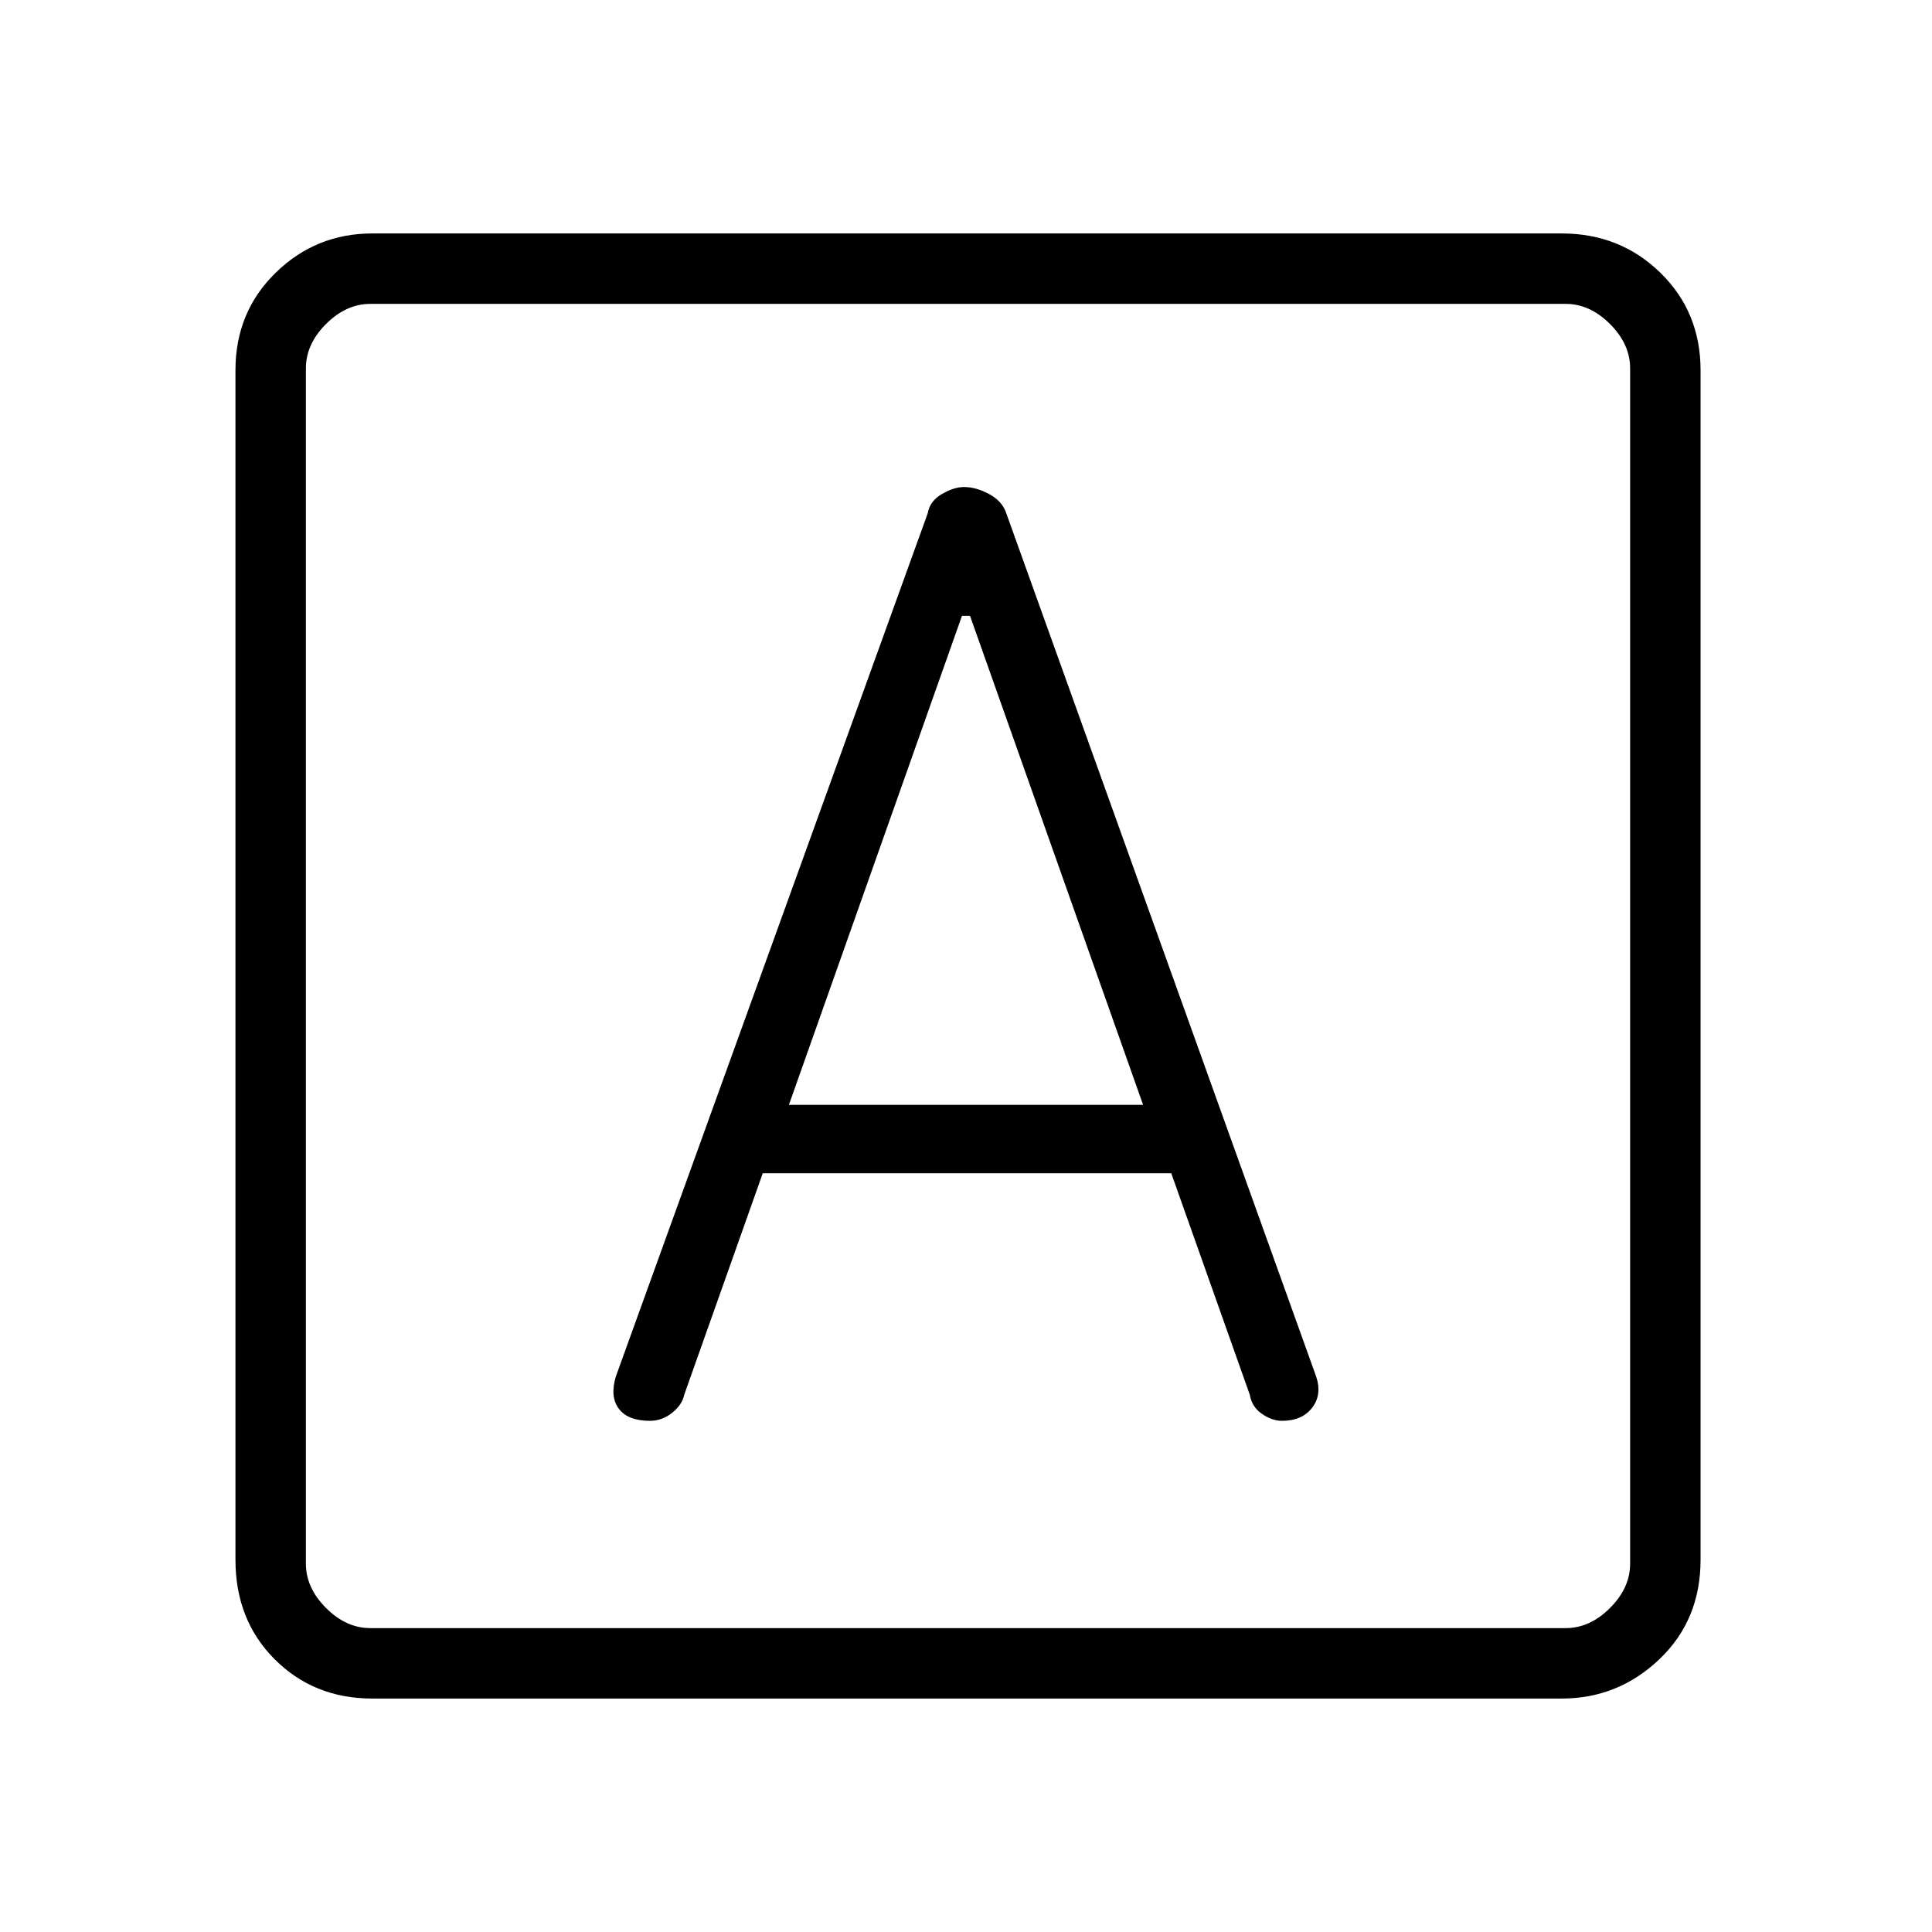 <svg xmlns="http://www.w3.org/2000/svg" height="48" width="48"><path d="M16.15 35.3Q16.45 35.3 16.7 35.1Q16.95 34.9 17 34.65L18.95 29.15H29.1L31.05 34.65Q31.1 34.95 31.35 35.125Q31.6 35.3 31.85 35.3Q32.35 35.3 32.6 34.975Q32.85 34.65 32.7 34.2L25 12.75Q24.9 12.45 24.575 12.275Q24.25 12.1 23.95 12.1Q23.7 12.1 23.4 12.275Q23.1 12.45 23.05 12.75L15.3 34.2Q15.15 34.7 15.375 35Q15.6 35.3 16.15 35.3ZM19.6 27.45 23.9 15.3H24.1L28.4 27.45ZM9.25 42.2Q7.8 42.2 6.825 41.225Q5.85 40.25 5.85 38.75V9.2Q5.85 7.75 6.85 6.775Q7.85 5.8 9.25 5.8H38.8Q40.25 5.8 41.25 6.775Q42.25 7.75 42.25 9.2V38.75Q42.25 40.25 41.225 41.225Q40.2 42.2 38.8 42.2ZM9.2 40.45H38.9Q39.5 40.45 40 39.95Q40.5 39.45 40.5 38.85V9.15Q40.5 8.55 40 8.05Q39.5 7.55 38.9 7.55H9.2Q8.6 7.55 8.1 8.05Q7.6 8.55 7.6 9.15V38.85Q7.6 39.45 8.1 39.95Q8.6 40.45 9.2 40.45ZM7.6 7.55Q7.6 7.55 7.6 8.05Q7.6 8.55 7.6 9.15V38.85Q7.6 39.45 7.6 39.95Q7.6 40.45 7.6 40.45Q7.6 40.45 7.6 39.95Q7.6 39.45 7.6 38.85V9.15Q7.6 8.55 7.6 8.05Q7.6 7.55 7.6 7.55Z"/></svg>
